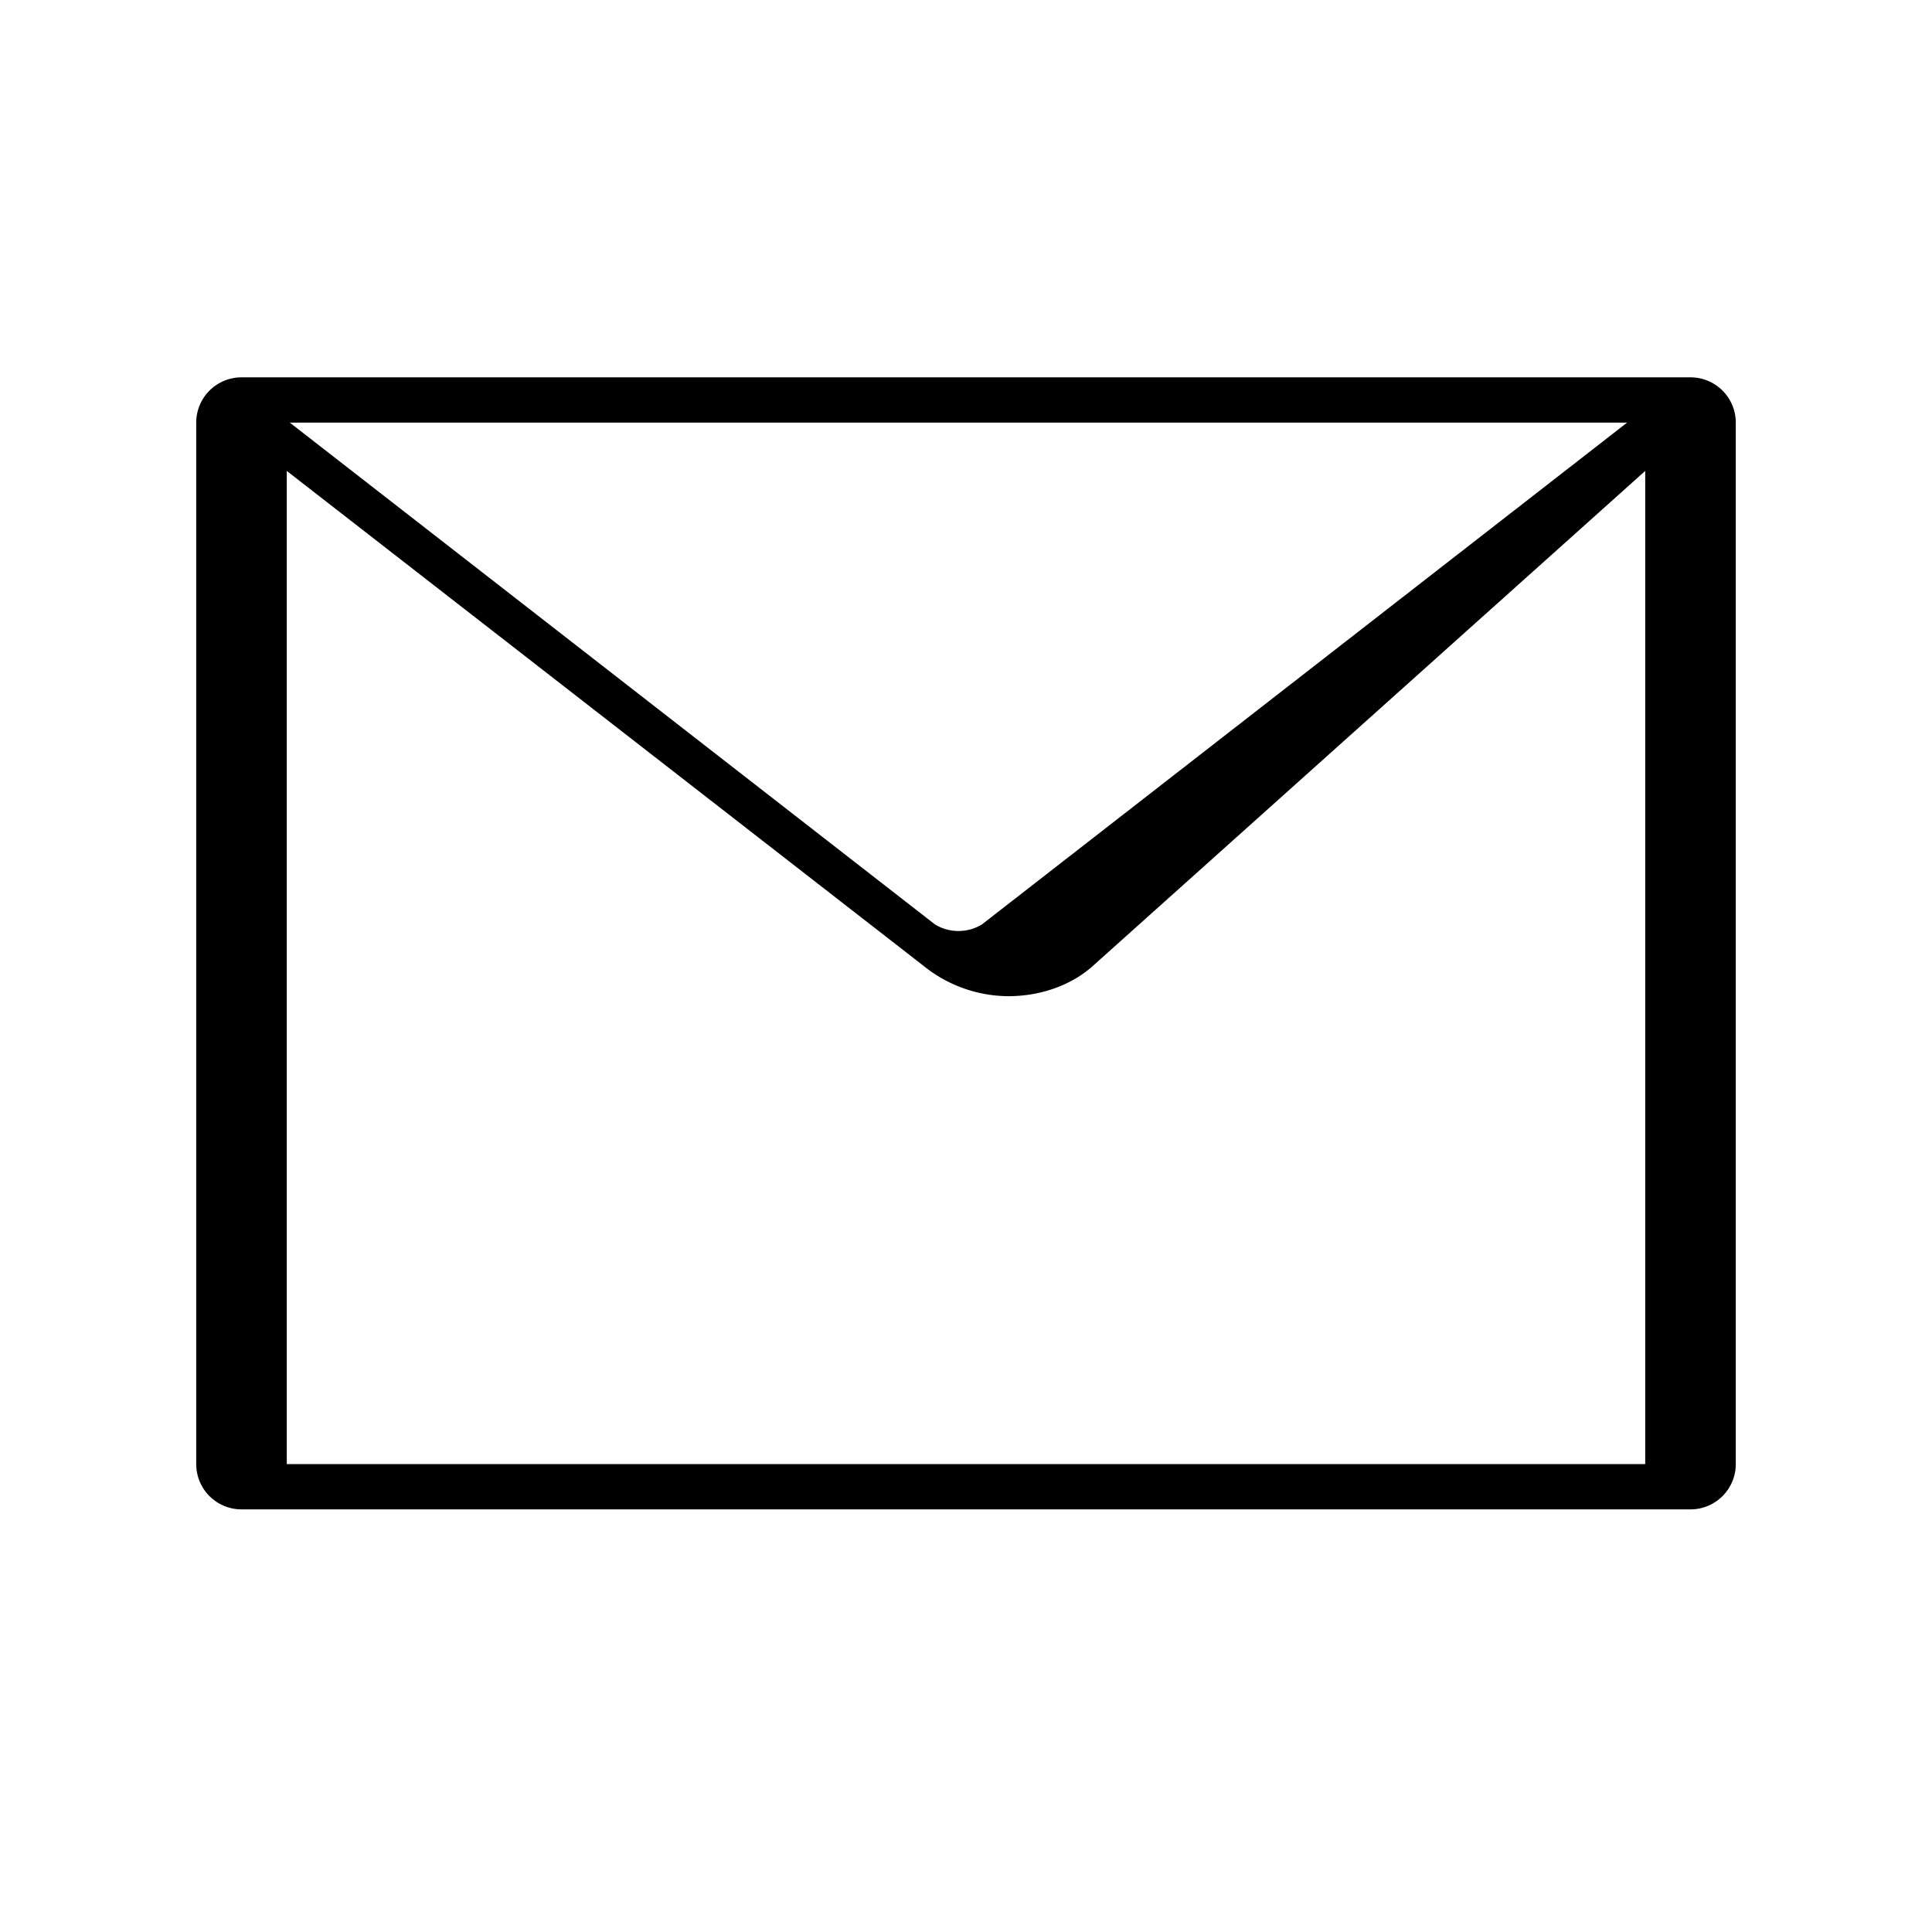 <svg xmlns="http://www.w3.org/2000/svg" width="24" height="24" viewBox="0 0 256 256"><path fill="currentColor" d="M224 50H32a6 6 0 0 0-6 6v138a6 6 0 0 0 6 6h192a6 6 0 0 0 6-6V56a6 6 0 0 0-6-6m-8.4 6l-85.5 66.5a6 6 0 0 1-6.2 0L38.4 56ZM38 194V62.4l84.4 65.6a18 18 0 0 0 11.2 4c4.2 0 8.3-1.4 11.2-4L218 62.4V194Z"/></svg>